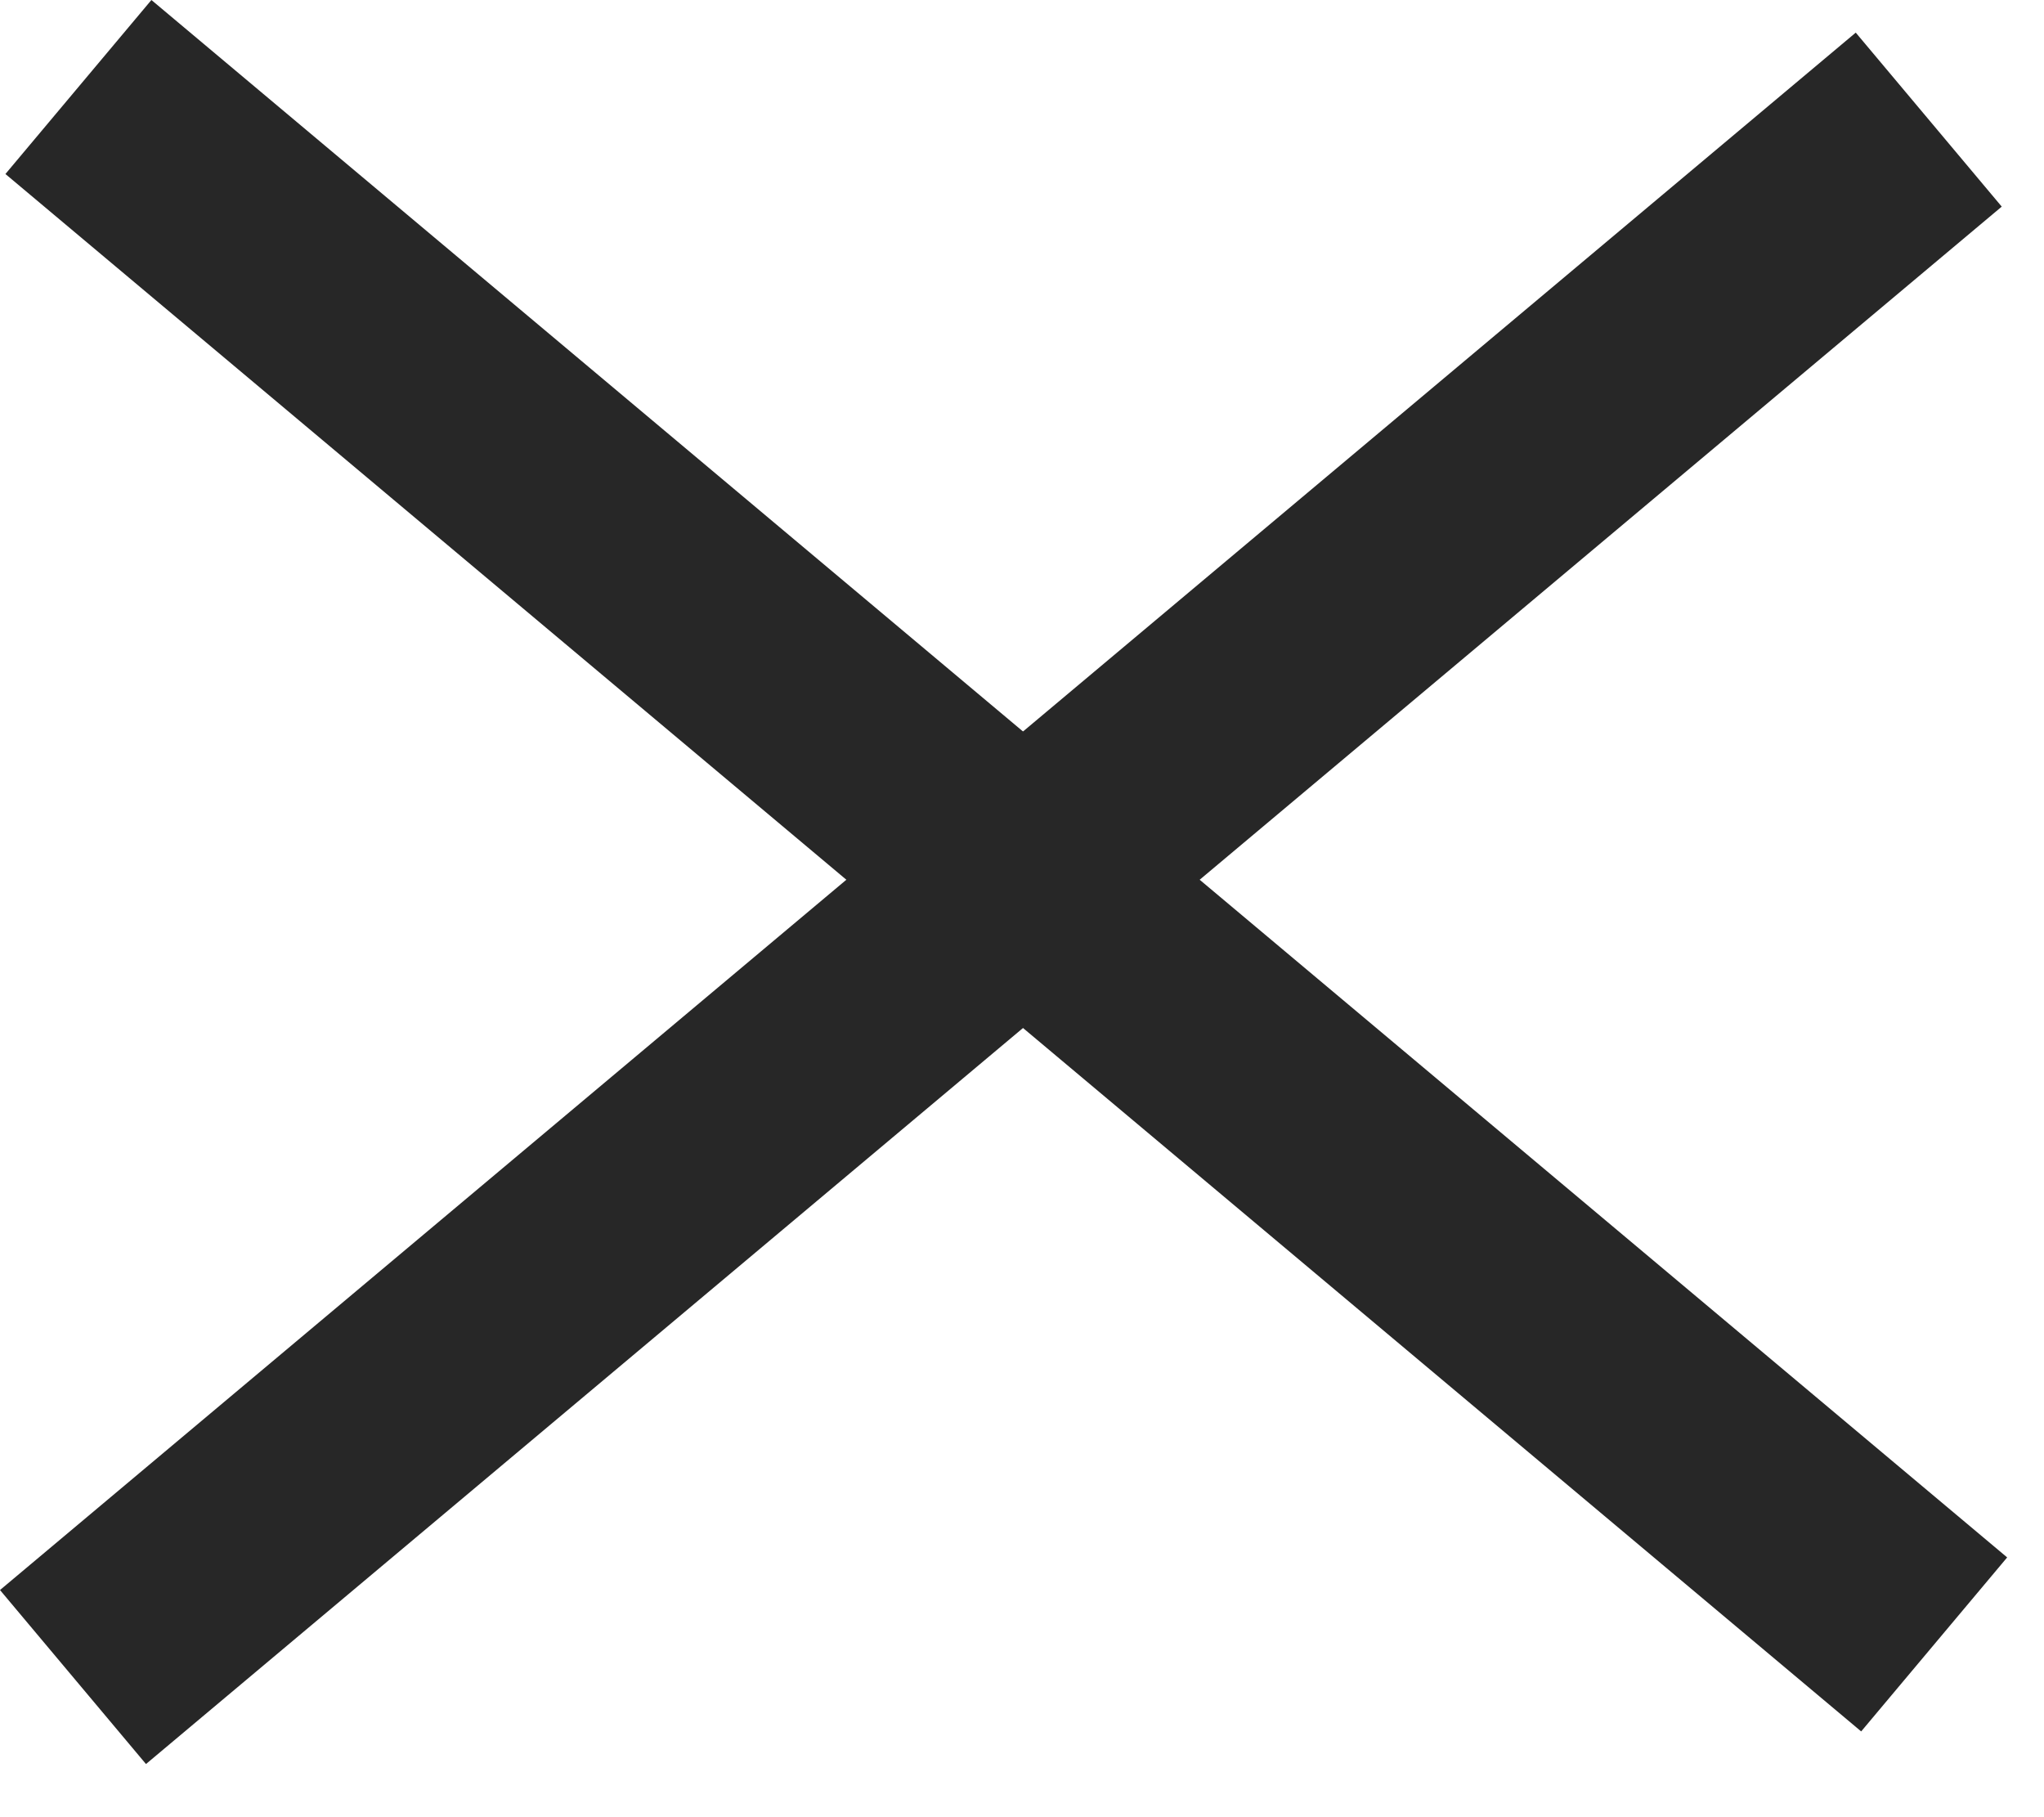 <svg width="27" height="24" viewBox="0 0 27 24" fill="none" xmlns="http://www.w3.org/2000/svg">
<rect y="21" width="32" height="3" transform="rotate(-40 0 21)" fill="#272727"/>
<rect x="2" width="32" height="3" transform="rotate(40 2 0)" fill="#272727"/>
</svg>
